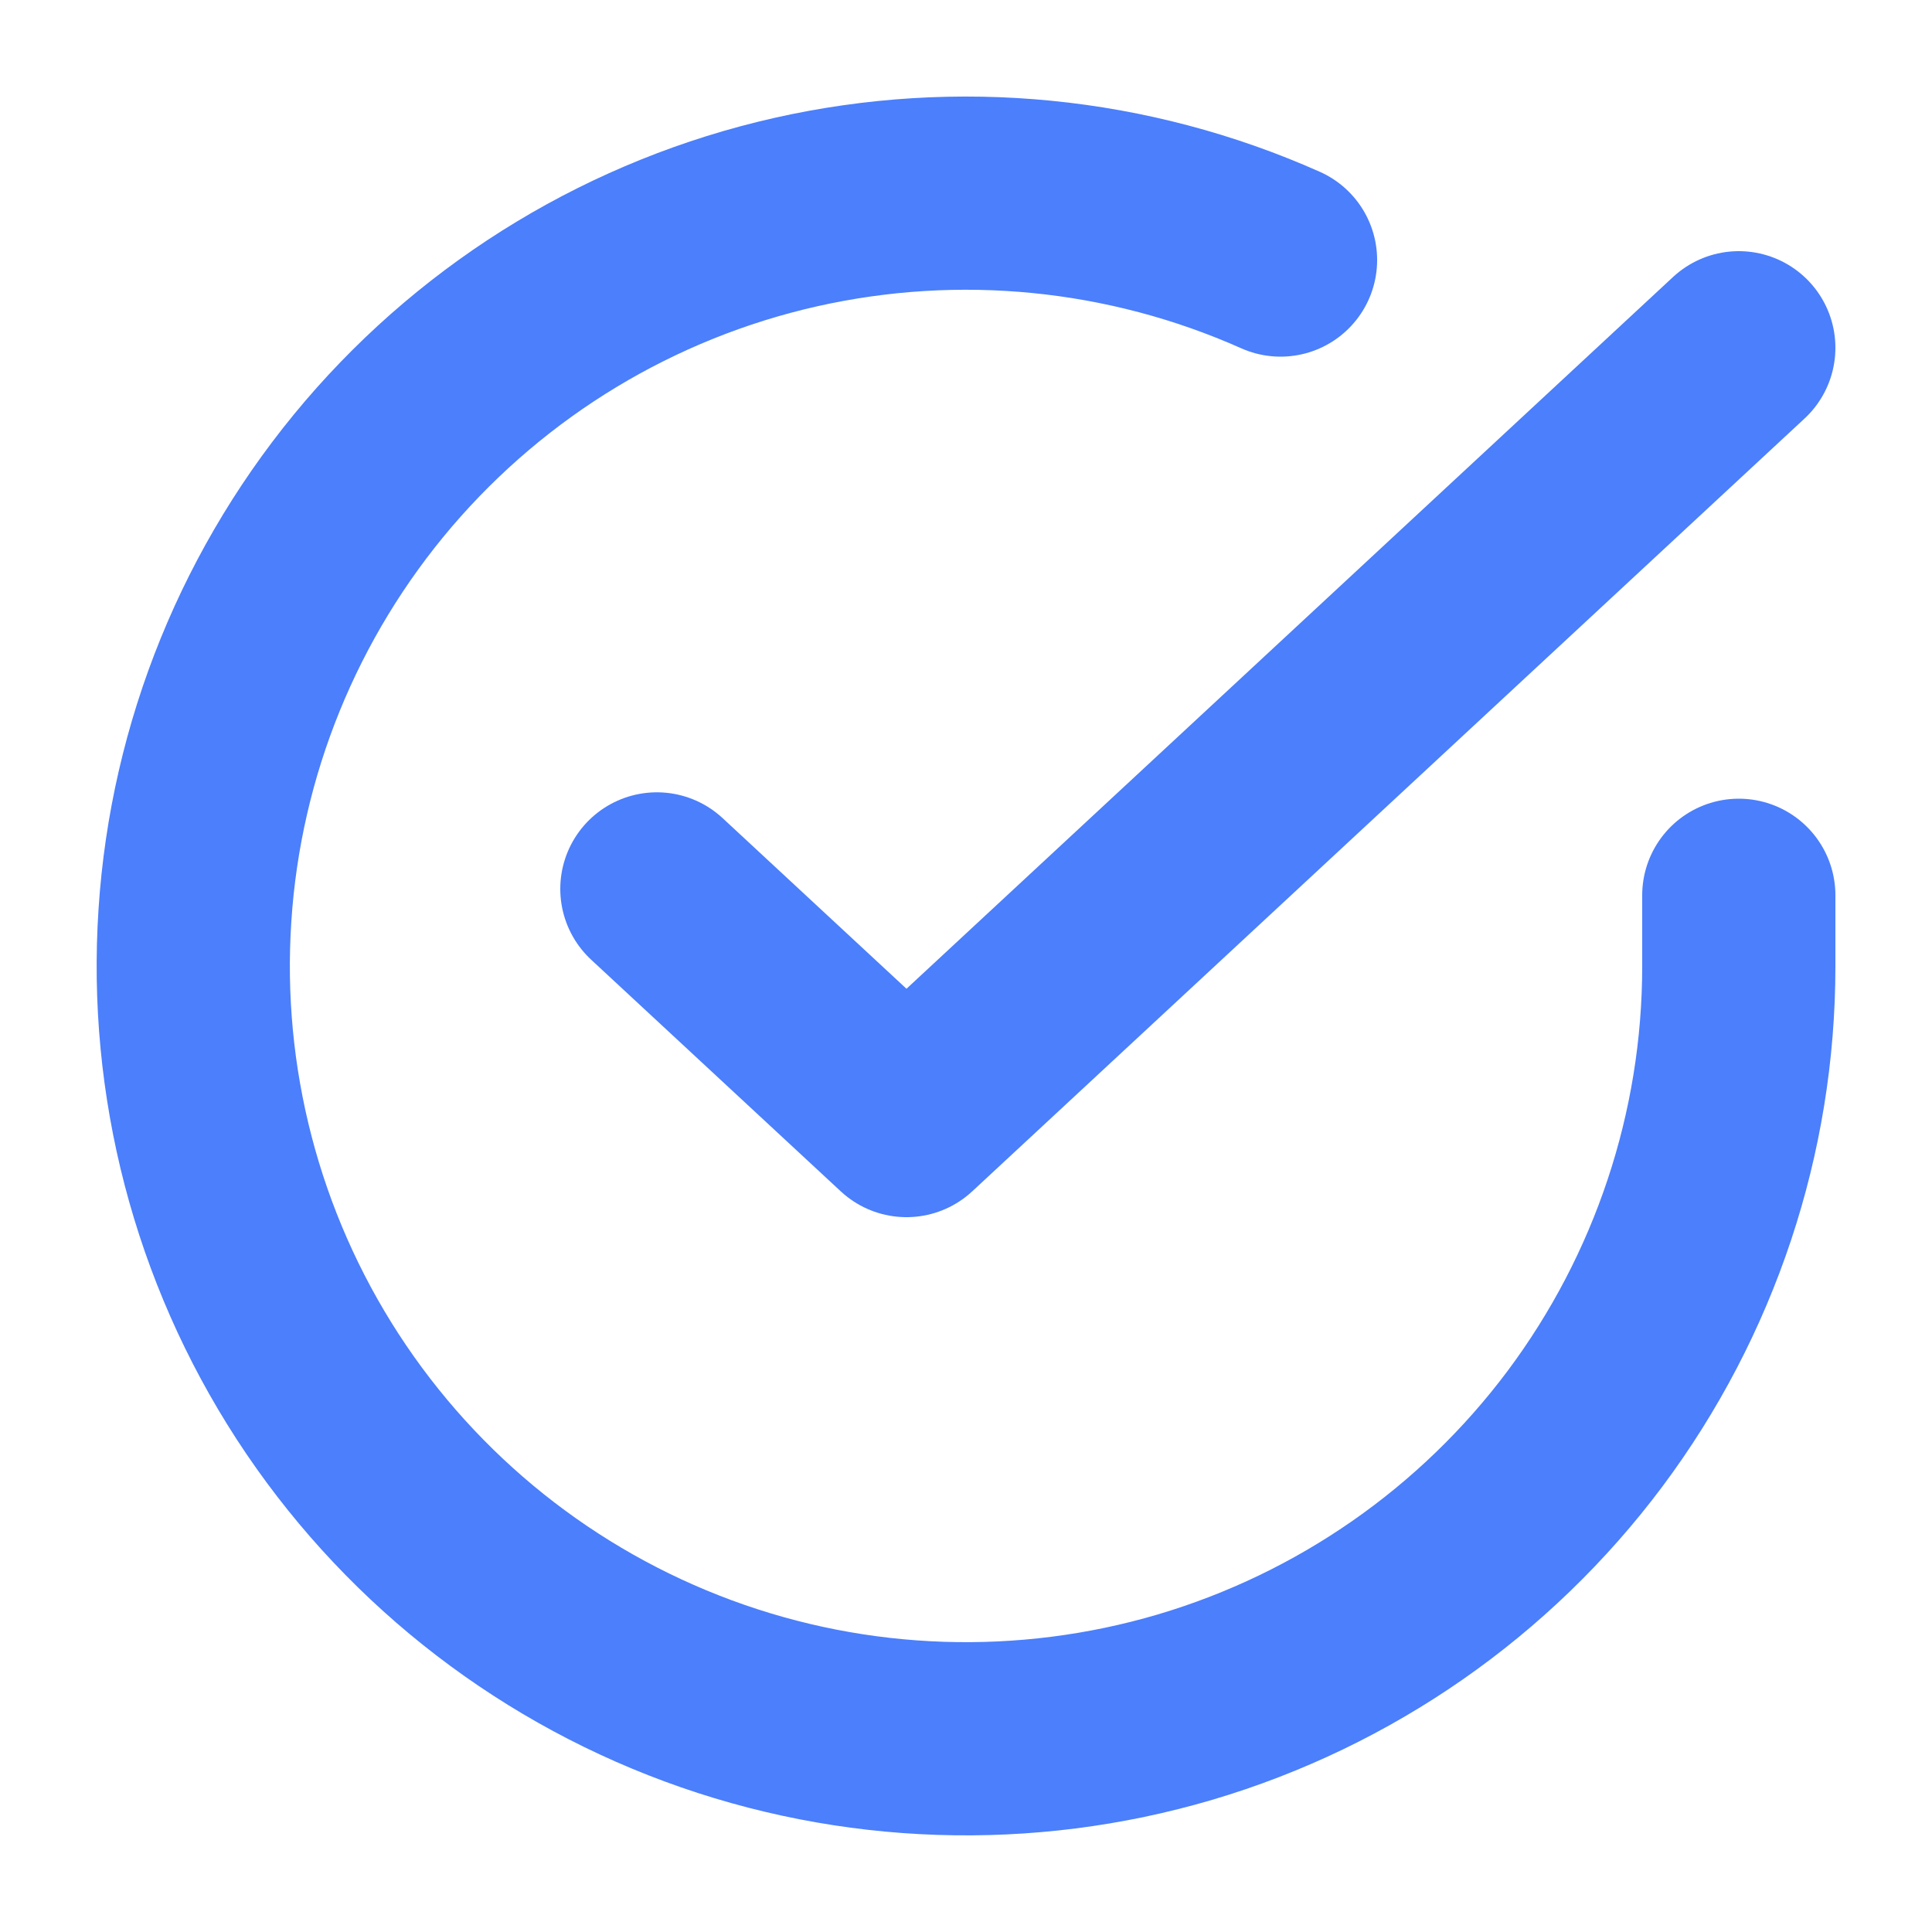 <svg width="10" height="10" viewBox="0 0 10 10" fill="none" xmlns="http://www.w3.org/2000/svg">
<path d="M9 4.634V5.002C9 5.865 8.72 6.704 8.204 7.395C7.687 8.086 6.961 8.591 6.134 8.836C5.307 9.08 4.423 9.051 3.614 8.752C2.805 8.453 2.114 7.901 1.644 7.177C1.175 6.454 0.952 5.598 1.009 4.737C1.065 3.876 1.399 3.057 1.959 2.401C2.52 1.745 3.277 1.288 4.118 1.098C4.96 0.908 5.84 0.995 6.628 1.346" stroke="#4B7FFB" stroke-linecap="round" stroke-linejoin="round"/>
<path d="M9 1.8L4.692 5.8L3.4 4.601" stroke="#4B7FFB" stroke-linecap="round" stroke-linejoin="round"/>
</svg>
